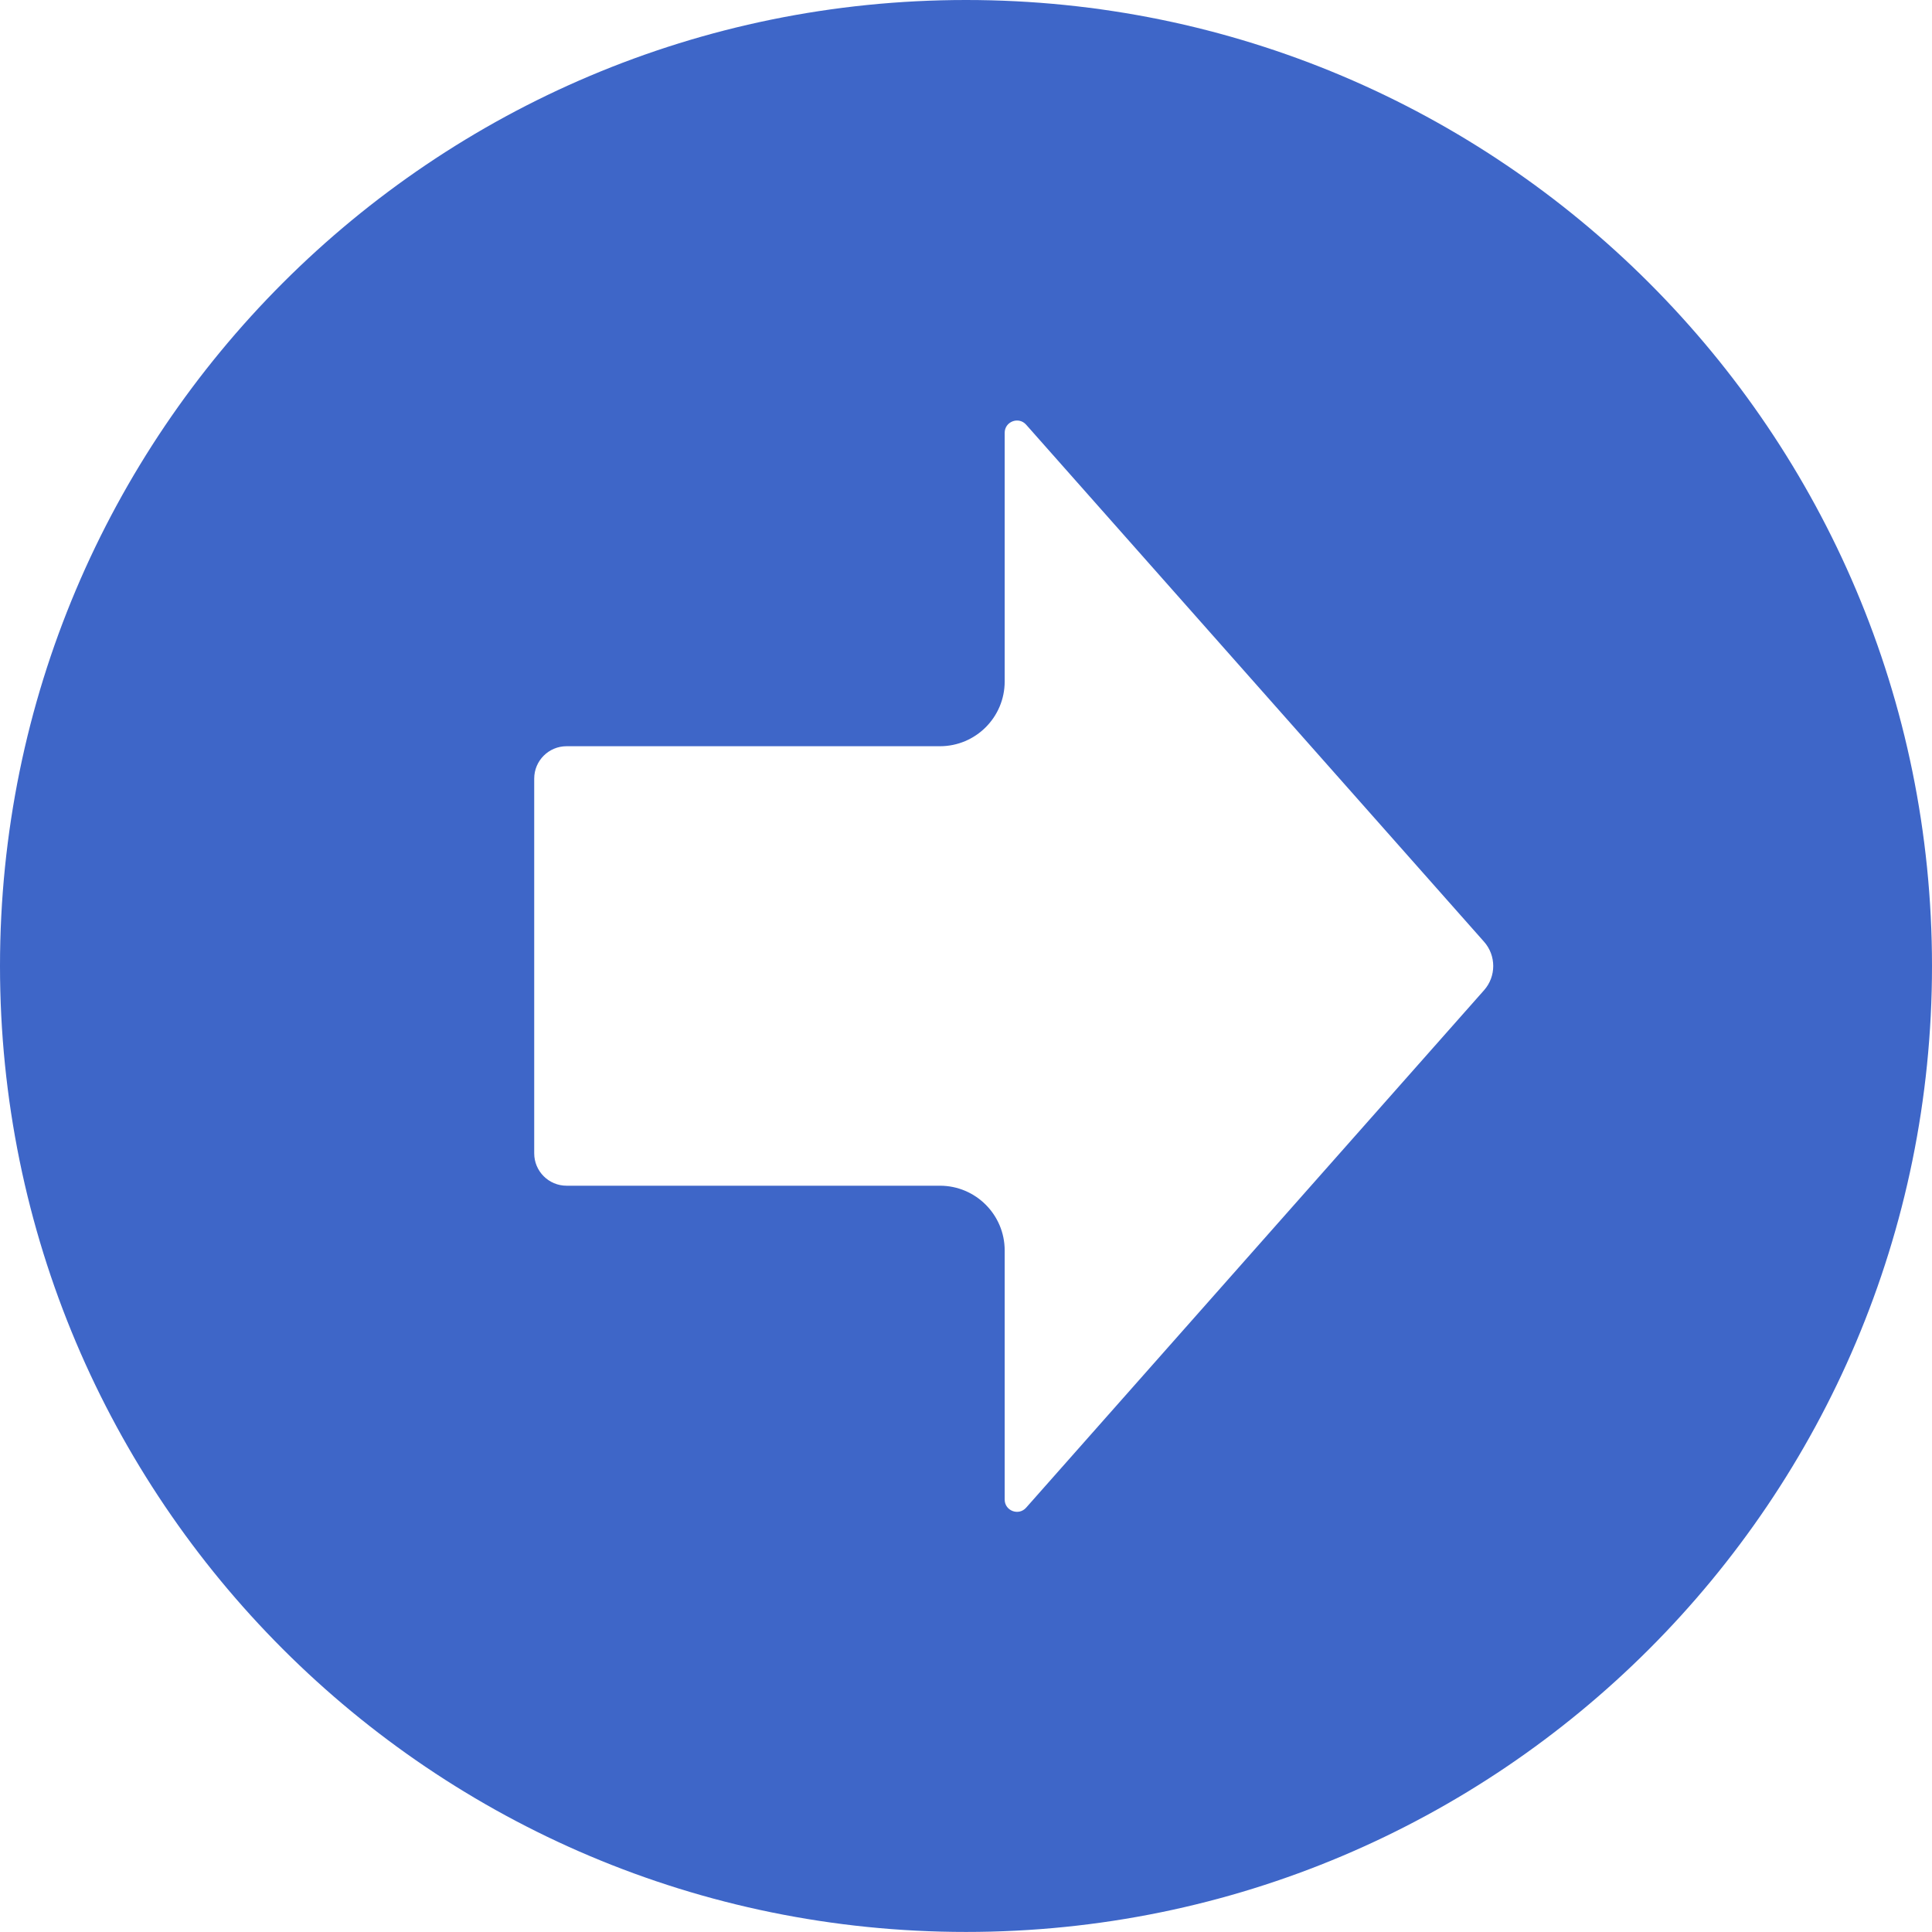 <?xml version="1.0" encoding="utf-8"?>
<!-- Generator: Adobe Illustrator 19.0.0, SVG Export Plug-In . SVG Version: 6.00 Build 0)  -->
<svg version="1.1" id="icon" xmlns="http://www.w3.org/2000/svg" xmlns:xlink="http://www.w3.org/1999/xlink" x="0px" y="0px"
	 width="59.68px" height="59.678px" viewBox="0 0 59.68 59.678" style="enable-background:new 0 0 59.68 59.678;"
	 xml:space="preserve">
<style type="text/css">
	.st0{fill:#3E66C8;}
</style>
<path class="st0" d="M29.841,0C13.353,0,0,13.356,0,29.84C0,46.326,13.353,59.678,29.841,59.678
	c16.482,0,29.839-13.352,29.839-29.838C59.68,13.356,46.323,0,29.841,0z
	 M45.843,30.588L31.698,46.572c-0.231,0.262-0.663,0.098-0.663-0.25v-7.695
	c0-1.104-0.896-2-2-2H17.502c-0.552,0-1-0.447-1-1V24.051c0-0.553,0.448-1,1-1h11.533
	c1.104,0,2-0.896,2-2v-7.682c0-0.348,0.432-0.512,0.663-0.25l14.144,15.971
	C46.221,29.518,46.221,30.162,45.843,30.588z"/>
</svg>
